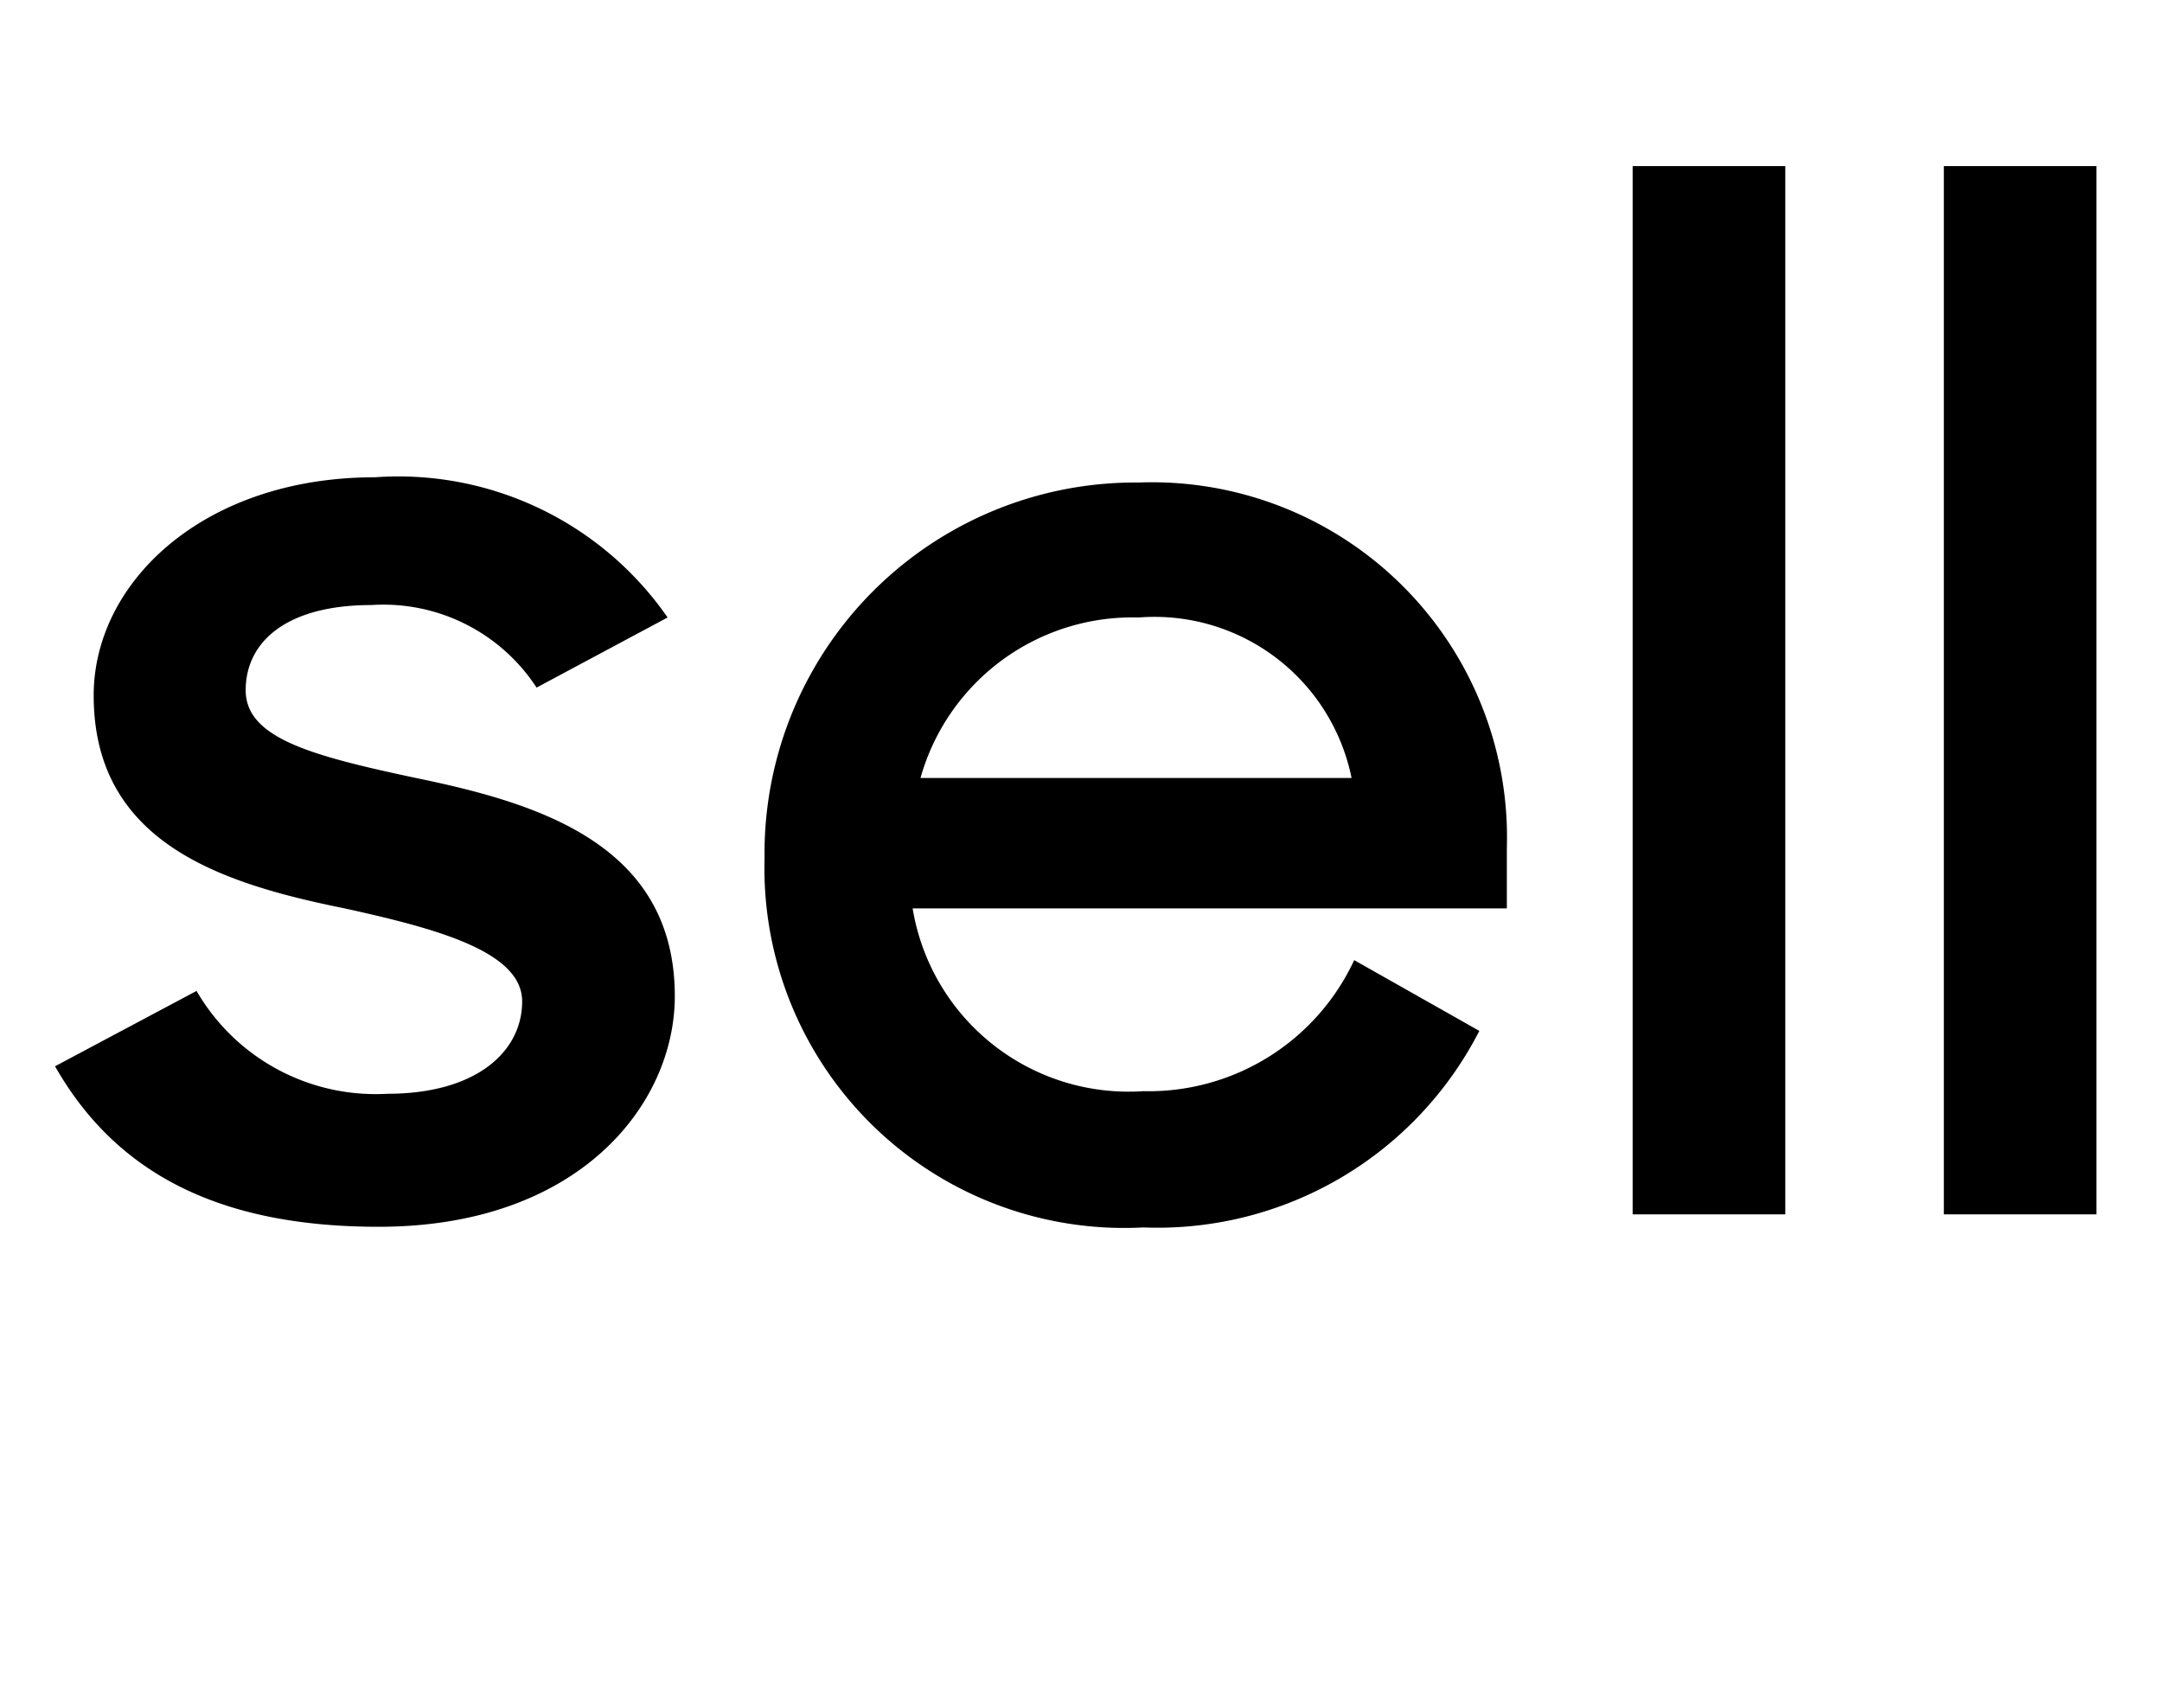 <svg xmlns="http://www.w3.org/2000/svg" width="3em" height="2.37em" viewBox="0 0 33 26"><path fill="currentColor" d="M10.3 15.17c0 1.65-1.46 3.52-4.52 3.52c-2.41 0-4-.8-4.94-2.45L3 15.09a3.16 3.16 0 0 0 2.91 1.57c1.37 0 2.06-.65 2.06-1.41s-1.3-1.11-2.71-1.42c-1.88-.38-3.83-1-3.83-3.25c0-1.73 1.68-3.33 4.29-3.33a5 5 0 0 1 4.47 2.14l-2 1.07A2.79 2.79 0 0 0 5.67 9.2c-1.31 0-1.92.57-1.92 1.3s1 1 2.6 1.34c1.84.38 3.95 1 3.95 3.33M23 12.91v.92h-9.07a3.34 3.34 0 0 0 3.52 2.79a3.46 3.46 0 0 0 3.22-2l1.91 1.08a5.52 5.52 0 0 1-5.13 3a5.49 5.49 0 0 1-5.78-5.63a5.66 5.66 0 0 1 5.71-5.74A5.42 5.42 0 0 1 23 12.91m-2.37-1.07a3.07 3.07 0 0 0-3.25-2.45a3.36 3.36 0 0 0-3.33 2.45zm4.29 6.66h2.33v-16h-2.33zm4.75-16v16H32v-16z"/></svg>